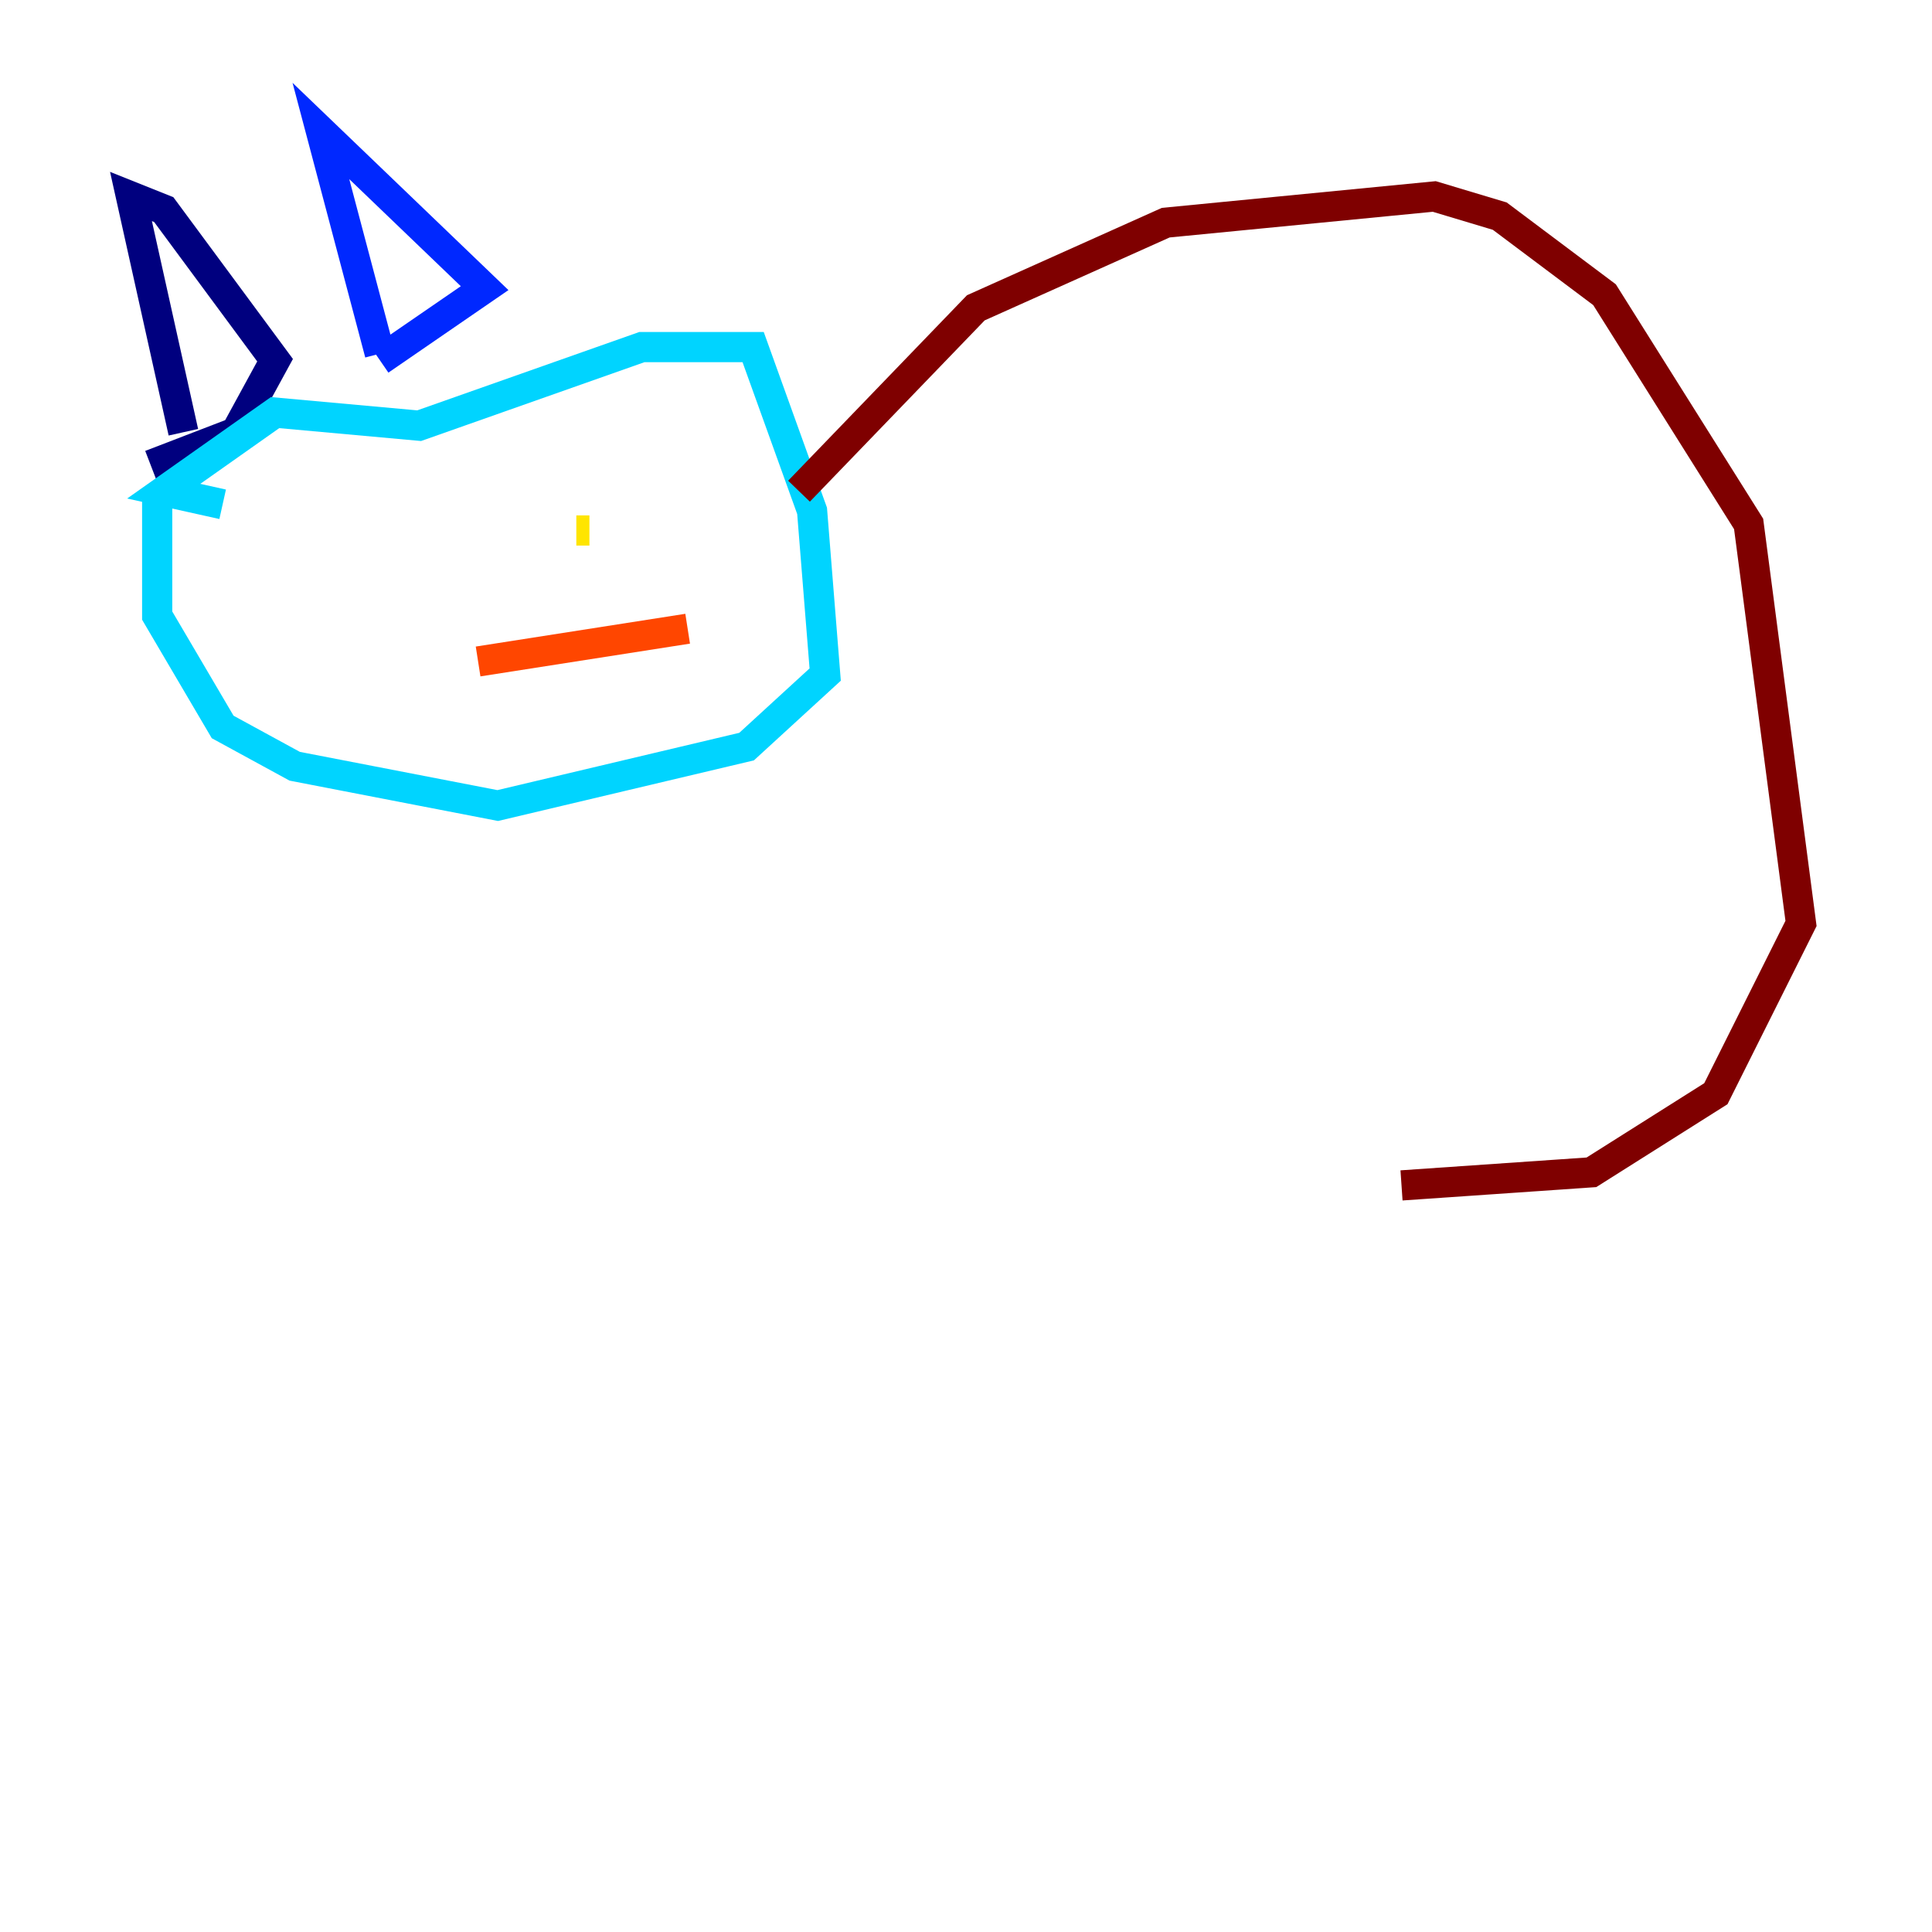 <?xml version="1.0" encoding="utf-8" ?>
<svg baseProfile="tiny" height="128" version="1.2" viewBox="0,0,128,128" width="128" xmlns="http://www.w3.org/2000/svg" xmlns:ev="http://www.w3.org/2001/xml-events" xmlns:xlink="http://www.w3.org/1999/xlink"><defs /><polyline fill="none" points="12.149,28.637 8.678,13.017 10.848,13.885 18.224,23.864 15.62,28.637 9.98,30.807" stroke="#00007f" stroke-width="2" /><polyline fill="none" points="25.166,23.864 32.108,19.091 21.261,8.678 25.166,23.43" stroke="#0028ff" stroke-width="2" /><polyline fill="none" points="10.414,32.976 10.414,40.786 14.752,48.163 19.525,50.766 32.976,53.37 49.464,49.464 54.671,44.691 53.803,33.844 49.898,22.997 42.522,22.997 27.77,28.203 18.224,27.336 10.848,32.542 14.752,33.41" stroke="#00d4ff" stroke-width="2" /><polyline fill="none" points="25.166,38.183 25.166,38.183" stroke="#7cff79" stroke-width="2" /><polyline fill="none" points="39.051,35.146 38.183,35.146" stroke="#ffe500" stroke-width="2" /><polyline fill="none" points="31.675,43.824 45.559,41.654" stroke="#ff4600" stroke-width="2" /><polyline fill="none" points="52.936,32.542 64.651,20.393 77.234,14.752 95.024,13.017 99.363,14.319 106.305,19.525 115.851,34.712 119.322,61.18 113.681,72.461 105.437,77.668 92.854,78.536" stroke="#7f0000" stroke-width="2" /></svg>